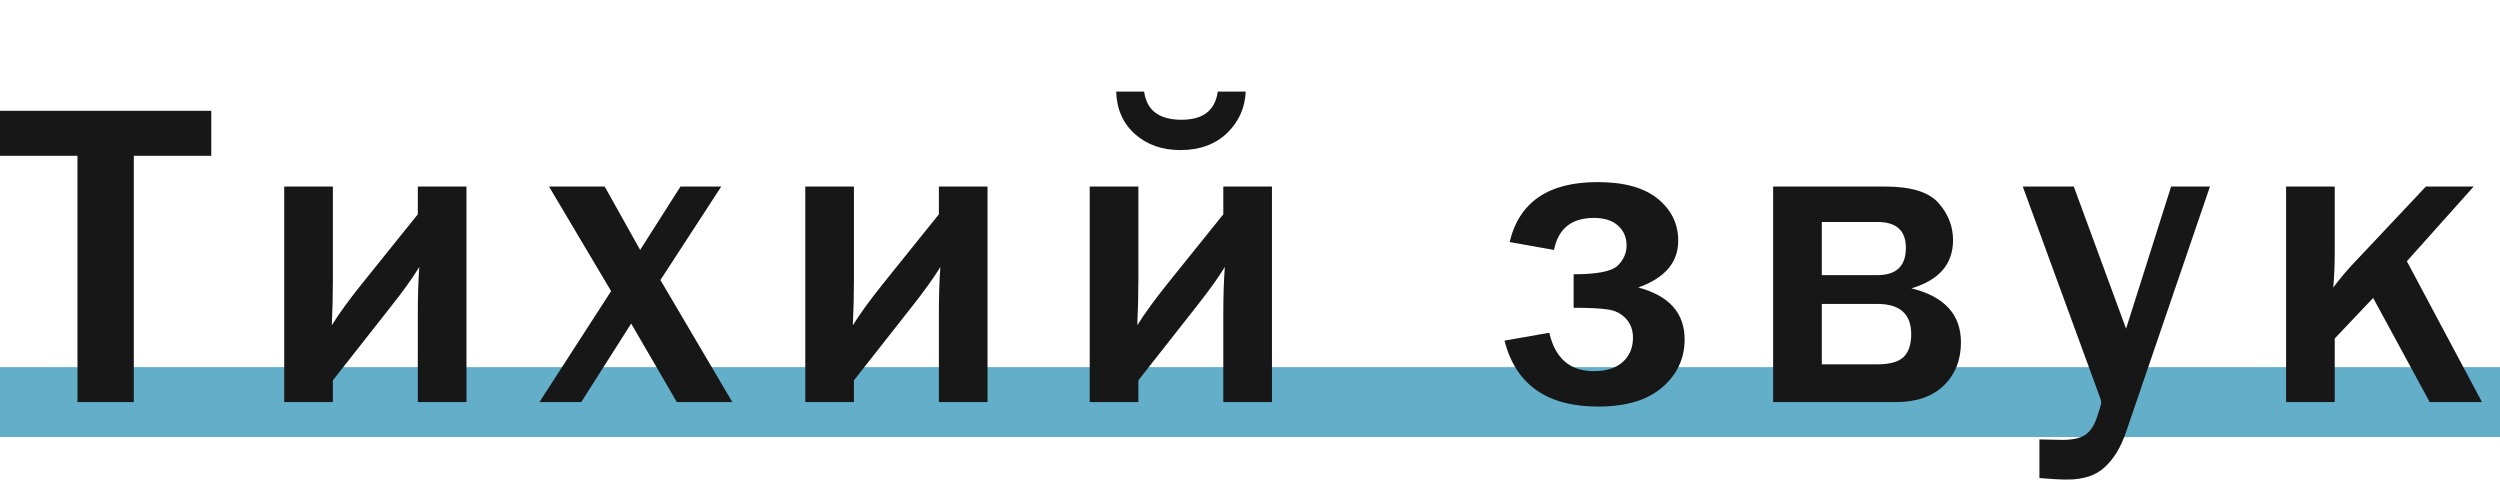 <svg width="143" height="28" viewBox="0 0 143 28" fill="none" xmlns="http://www.w3.org/2000/svg">
<rect y="21" width="143" height="4" fill="#63AFCA"/>
<path d="M7.654 23H4.431V8.913H0V6.337H12.085V8.913H7.654V23ZM19.041 21.755V23H16.257V10.671H19.041V16.03C19.041 16.835 19.02 17.694 18.98 18.605C19.386 17.946 19.972 17.141 20.737 16.189L23.899 12.258V10.671H26.682V23H23.899V17.934C23.899 16.925 23.927 16.038 23.984 15.273C23.594 15.908 23.057 16.656 22.373 17.519L19.041 21.755ZM41.89 23H38.716L36.103 18.508L33.247 23H30.855L34.956 16.652L31.404 10.671H34.59L36.616 14.296L38.923 10.671H41.255L37.776 16.018L41.89 23ZM48.845 21.755V23H46.062V10.671H48.845V16.03C48.845 16.835 48.825 17.694 48.784 18.605C49.191 17.946 49.777 17.141 50.542 16.189L53.704 12.258V10.671H56.487V23H53.704V17.934C53.704 16.925 53.732 16.038 53.789 15.273C53.398 15.908 52.861 16.656 52.178 17.519L48.845 21.755ZM65.115 21.755V23H62.331V10.671H65.115V16.03C65.115 16.835 65.094 17.694 65.054 18.605C65.461 17.946 66.046 17.141 66.811 16.189L69.973 12.258V10.671H72.756V23H69.973V17.934C69.973 16.925 70.002 16.038 70.059 15.273C69.668 15.908 69.131 16.656 68.447 17.519L65.115 21.755ZM63.845 5.239H65.444C65.591 6.313 66.303 6.85 67.581 6.85C68.817 6.85 69.509 6.313 69.656 5.239H71.255C71.214 6.175 70.856 6.968 70.181 7.619C69.505 8.262 68.618 8.584 67.519 8.584C66.47 8.584 65.603 8.278 64.919 7.668C64.236 7.058 63.878 6.248 63.845 5.239ZM90.012 17.605V15.688C91.347 15.688 92.185 15.525 92.527 15.2C92.869 14.866 93.04 14.479 93.04 14.04C93.04 13.576 92.877 13.198 92.551 12.905C92.226 12.612 91.766 12.465 91.172 12.465C89.894 12.465 89.133 13.076 88.889 14.296L86.35 13.845C86.895 11.558 88.572 10.415 91.379 10.415C92.893 10.415 94.04 10.732 94.822 11.367C95.603 12.002 95.994 12.803 95.994 13.771C95.994 15.008 95.233 15.9 93.711 16.445C95.477 16.917 96.36 17.906 96.36 19.411C96.36 20.51 95.933 21.425 95.078 22.158C94.232 22.89 93.011 23.256 91.416 23.256C88.486 23.256 86.7 21.999 86.057 19.484L88.621 19.033C88.954 20.498 89.805 21.23 91.172 21.23C91.872 21.23 92.417 21.059 92.808 20.717C93.206 20.367 93.406 19.899 93.406 19.314C93.406 18.874 93.272 18.512 93.003 18.227C92.734 17.934 92.388 17.759 91.965 17.702C91.55 17.637 90.899 17.605 90.012 17.605ZM101.423 23V10.671H107.832C109.313 10.671 110.33 10.984 110.884 11.611C111.437 12.238 111.714 12.945 111.714 13.735C111.714 15.102 110.92 16.022 109.333 16.494C111.222 16.957 112.166 17.987 112.166 19.582C112.166 20.591 111.84 21.413 111.189 22.048C110.538 22.683 109.618 23 108.43 23H101.423ZM104.207 15.737H107.393C108.475 15.737 109.016 15.216 109.016 14.174C109.016 13.19 108.475 12.697 107.393 12.697H104.207V15.737ZM104.207 20.839H107.393C108.092 20.839 108.589 20.701 108.882 20.424C109.175 20.14 109.321 19.704 109.321 19.118C109.321 17.963 108.678 17.385 107.393 17.385H104.207V20.839ZM126.409 10.671L121.611 24.709C121.318 25.572 120.916 26.239 120.403 26.711C119.898 27.191 119.182 27.431 118.254 27.431C117.888 27.431 117.355 27.403 116.655 27.346V25.136L117.986 25.161C118.572 25.161 119.003 25.063 119.28 24.868C119.565 24.68 119.788 24.343 119.951 23.855C120.114 23.366 120.195 23.081 120.195 23C120.195 22.951 120.11 22.699 119.939 22.243L115.703 10.671H118.621L121.611 18.801L124.187 10.671H126.409ZM137.673 14.943L141.97 23H138.979L135.745 17.043L133.547 19.362V23H130.764V10.671H133.547V14.333C133.547 15.122 133.519 15.826 133.462 16.445C133.869 15.908 134.255 15.448 134.622 15.065L138.76 10.671H141.494L137.673 14.943Z" fill="#171717"/>
</svg>
